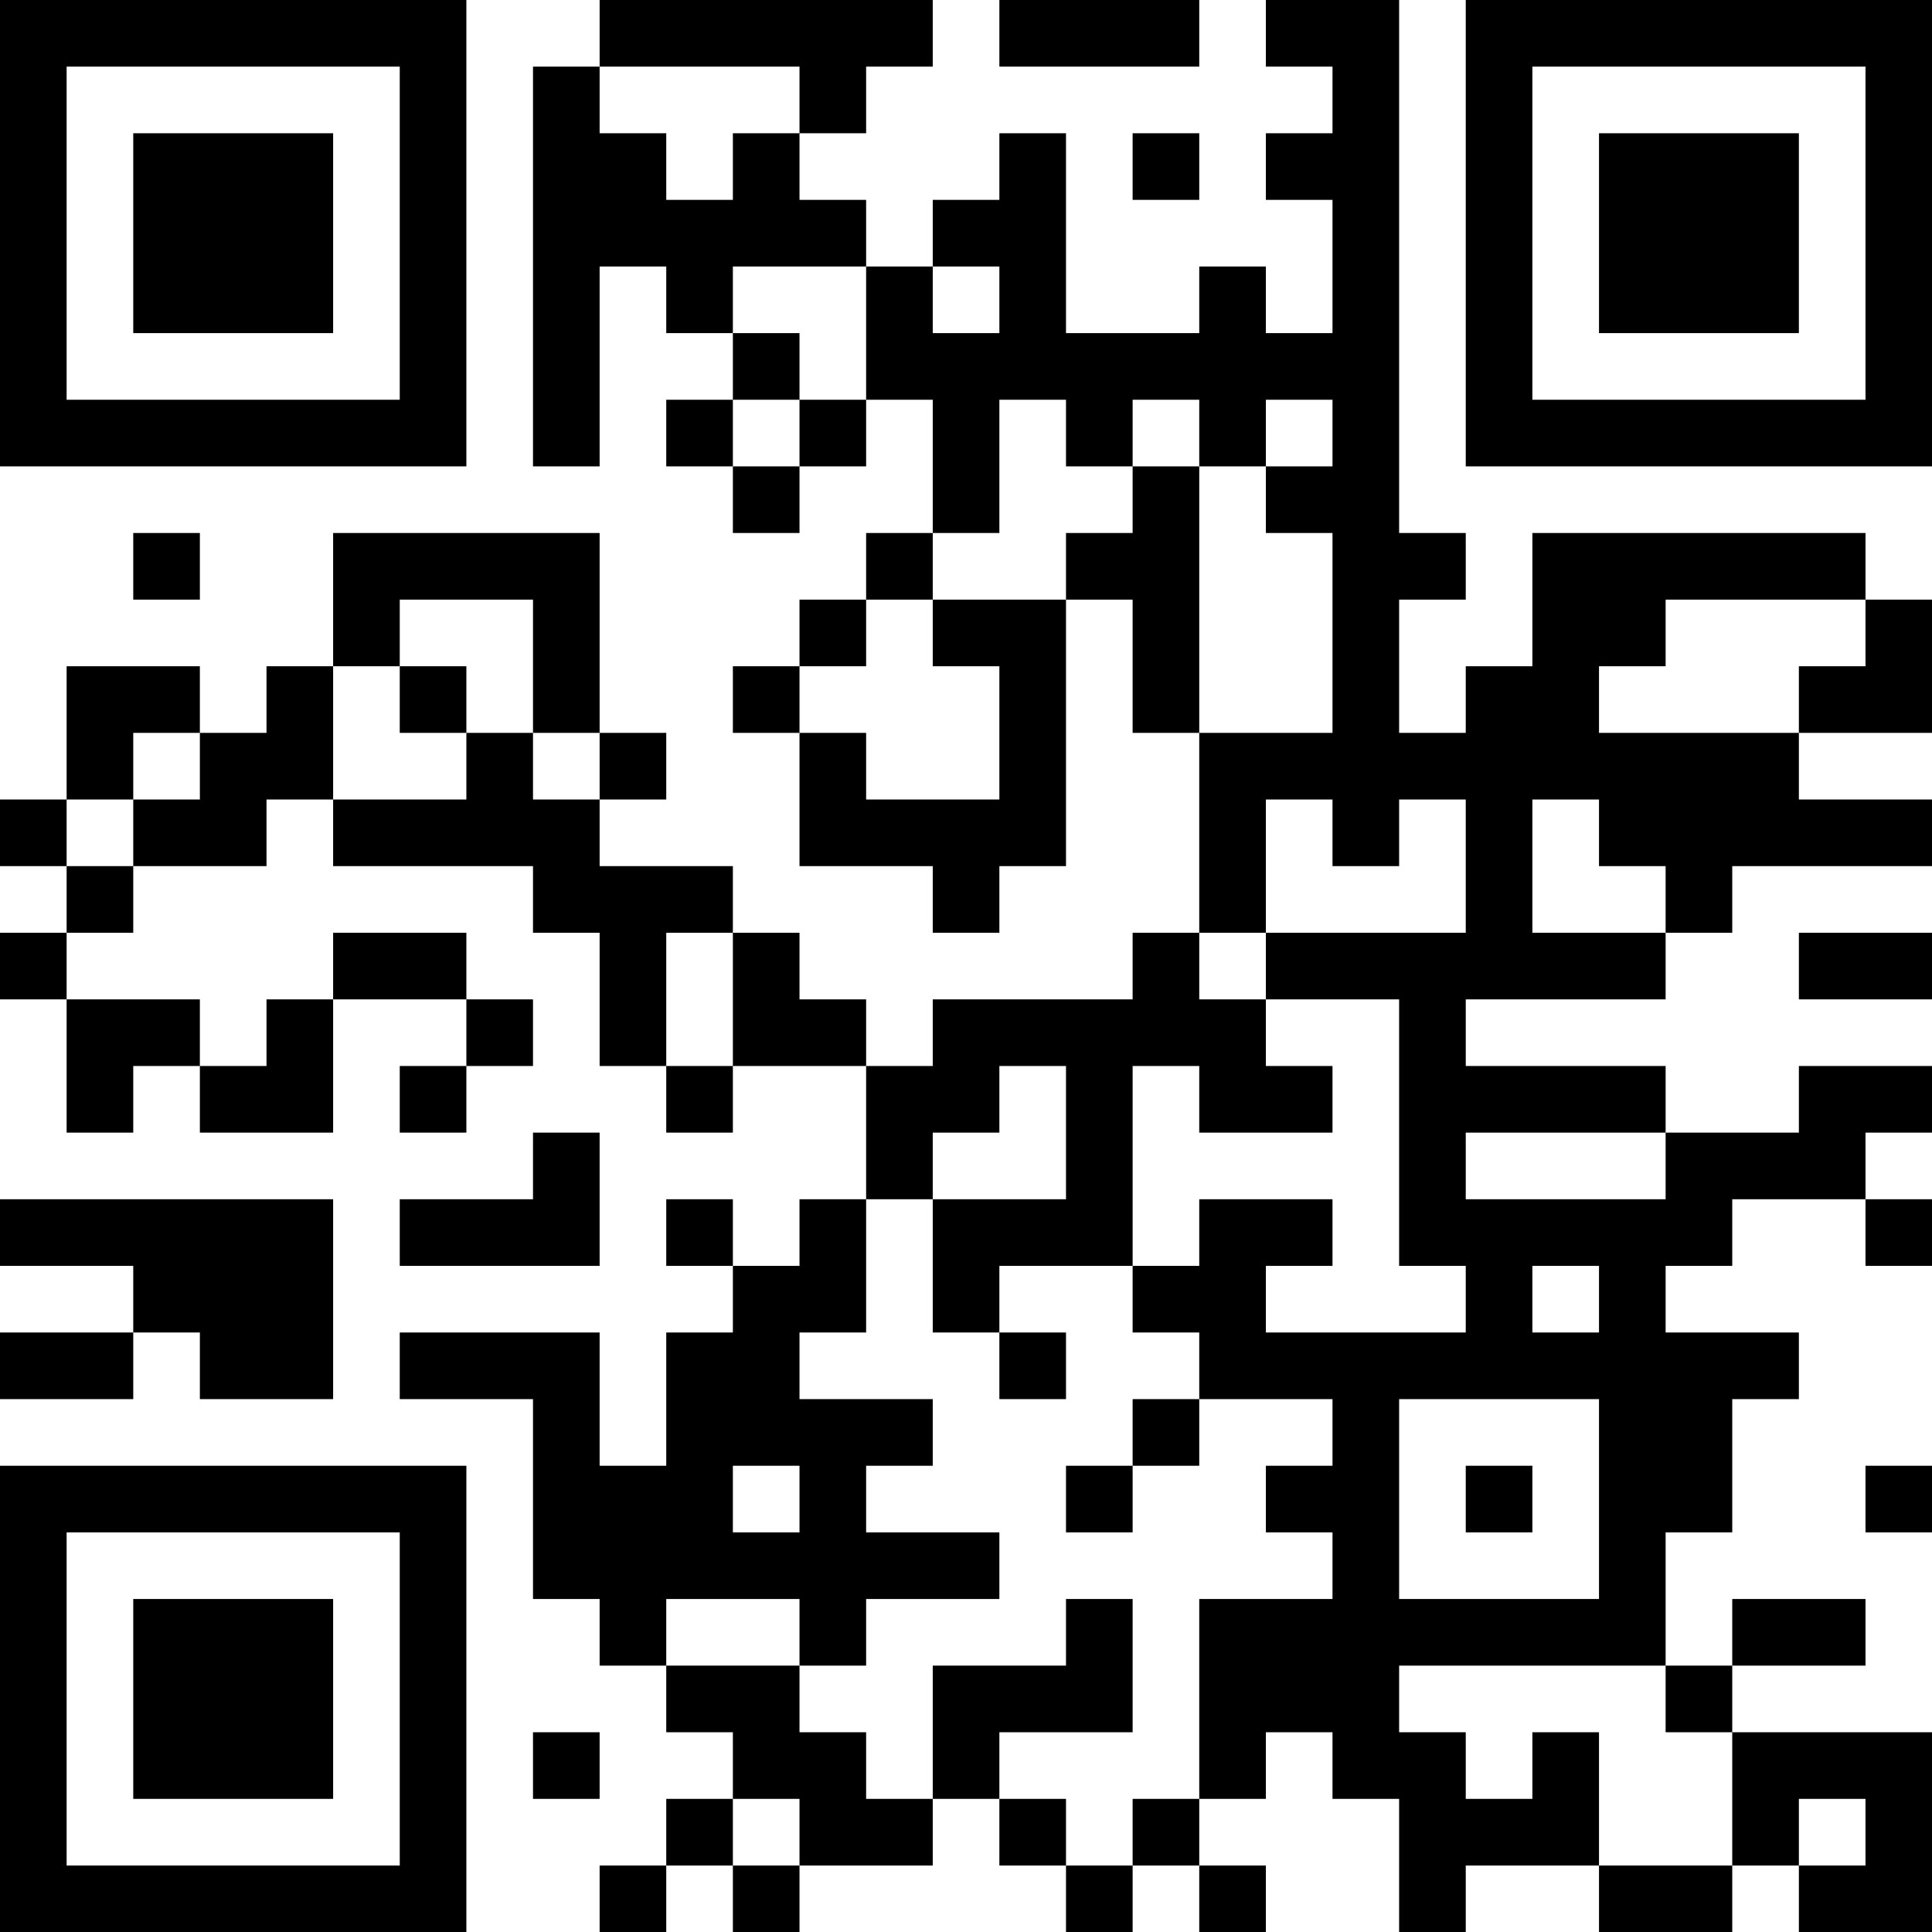 <?xml version="1.0" encoding="UTF-8"?>
<svg xmlns="http://www.w3.org/2000/svg" version="1.1" width="200" height="200" viewBox="0 0 200 200"><rect x="0" y="0" width="200" height="200" fill="#ffffff"/><g transform="scale(6.897)"><g transform="translate(0,0)"><path fill-rule="evenodd" d="M9 0L9 1L8 1L8 7L9 7L9 4L10 4L10 5L11 5L11 6L10 6L10 7L11 7L11 8L12 8L12 7L13 7L13 6L14 6L14 8L13 8L13 9L12 9L12 10L11 10L11 11L12 11L12 13L14 13L14 14L15 14L15 13L16 13L16 9L17 9L17 11L18 11L18 14L17 14L17 15L14 15L14 16L13 16L13 15L12 15L12 14L11 14L11 13L9 13L9 12L10 12L10 11L9 11L9 8L5 8L5 10L4 10L4 11L3 11L3 10L1 10L1 12L0 12L0 13L1 13L1 14L0 14L0 15L1 15L1 17L2 17L2 16L3 16L3 17L5 17L5 15L7 15L7 16L6 16L6 17L7 17L7 16L8 16L8 15L7 15L7 14L5 14L5 15L4 15L4 16L3 16L3 15L1 15L1 14L2 14L2 13L4 13L4 12L5 12L5 13L8 13L8 14L9 14L9 16L10 16L10 17L11 17L11 16L13 16L13 18L12 18L12 19L11 19L11 18L10 18L10 19L11 19L11 20L10 20L10 22L9 22L9 20L6 20L6 21L8 21L8 24L9 24L9 25L10 25L10 26L11 26L11 27L10 27L10 28L9 28L9 29L10 29L10 28L11 28L11 29L12 29L12 28L14 28L14 27L15 27L15 28L16 28L16 29L17 29L17 28L18 28L18 29L19 29L19 28L18 28L18 27L19 27L19 26L20 26L20 27L21 27L21 29L22 29L22 28L24 28L24 29L26 29L26 28L27 28L27 29L29 29L29 26L26 26L26 25L28 25L28 24L26 24L26 25L25 25L25 23L26 23L26 21L27 21L27 20L25 20L25 19L26 19L26 18L28 18L28 19L29 19L29 18L28 18L28 17L29 17L29 16L27 16L27 17L25 17L25 16L22 16L22 15L25 15L25 14L26 14L26 13L29 13L29 12L27 12L27 11L29 11L29 9L28 9L28 8L23 8L23 10L22 10L22 11L21 11L21 9L22 9L22 8L21 8L21 0L19 0L19 1L20 1L20 2L19 2L19 3L20 3L20 5L19 5L19 4L18 4L18 5L16 5L16 2L15 2L15 3L14 3L14 4L13 4L13 3L12 3L12 2L13 2L13 1L14 1L14 0ZM15 0L15 1L18 1L18 0ZM9 1L9 2L10 2L10 3L11 3L11 2L12 2L12 1ZM17 2L17 3L18 3L18 2ZM11 4L11 5L12 5L12 6L11 6L11 7L12 7L12 6L13 6L13 4ZM14 4L14 5L15 5L15 4ZM15 6L15 8L14 8L14 9L13 9L13 10L12 10L12 11L13 11L13 12L15 12L15 10L14 10L14 9L16 9L16 8L17 8L17 7L18 7L18 11L20 11L20 8L19 8L19 7L20 7L20 6L19 6L19 7L18 7L18 6L17 6L17 7L16 7L16 6ZM2 8L2 9L3 9L3 8ZM6 9L6 10L5 10L5 12L7 12L7 11L8 11L8 12L9 12L9 11L8 11L8 9ZM25 9L25 10L24 10L24 11L27 11L27 10L28 10L28 9ZM6 10L6 11L7 11L7 10ZM2 11L2 12L1 12L1 13L2 13L2 12L3 12L3 11ZM19 12L19 14L18 14L18 15L19 15L19 16L20 16L20 17L18 17L18 16L17 16L17 19L15 19L15 20L14 20L14 18L16 18L16 16L15 16L15 17L14 17L14 18L13 18L13 20L12 20L12 21L14 21L14 22L13 22L13 23L15 23L15 24L13 24L13 25L12 25L12 24L10 24L10 25L12 25L12 26L13 26L13 27L14 27L14 25L16 25L16 24L17 24L17 26L15 26L15 27L16 27L16 28L17 28L17 27L18 27L18 24L20 24L20 23L19 23L19 22L20 22L20 21L18 21L18 20L17 20L17 19L18 19L18 18L20 18L20 19L19 19L19 20L22 20L22 19L21 19L21 15L19 15L19 14L22 14L22 12L21 12L21 13L20 13L20 12ZM23 12L23 14L25 14L25 13L24 13L24 12ZM10 14L10 16L11 16L11 14ZM27 14L27 15L29 15L29 14ZM8 17L8 18L6 18L6 19L9 19L9 17ZM22 17L22 18L25 18L25 17ZM0 18L0 19L2 19L2 20L0 20L0 21L2 21L2 20L3 20L3 21L5 21L5 18ZM23 19L23 20L24 20L24 19ZM15 20L15 21L16 21L16 20ZM17 21L17 22L16 22L16 23L17 23L17 22L18 22L18 21ZM21 21L21 24L24 24L24 21ZM11 22L11 23L12 23L12 22ZM22 22L22 23L23 23L23 22ZM28 22L28 23L29 23L29 22ZM21 25L21 26L22 26L22 27L23 27L23 26L24 26L24 28L26 28L26 26L25 26L25 25ZM8 26L8 27L9 27L9 26ZM11 27L11 28L12 28L12 27ZM27 27L27 28L28 28L28 27ZM0 0L0 7L7 7L7 0ZM1 1L1 6L6 6L6 1ZM2 2L2 5L5 5L5 2ZM22 0L22 7L29 7L29 0ZM23 1L23 6L28 6L28 1ZM24 2L24 5L27 5L27 2ZM0 22L0 29L7 29L7 22ZM1 23L1 28L6 28L6 23ZM2 24L2 27L5 27L5 24Z" fill="#000000"/></g></g></svg>
